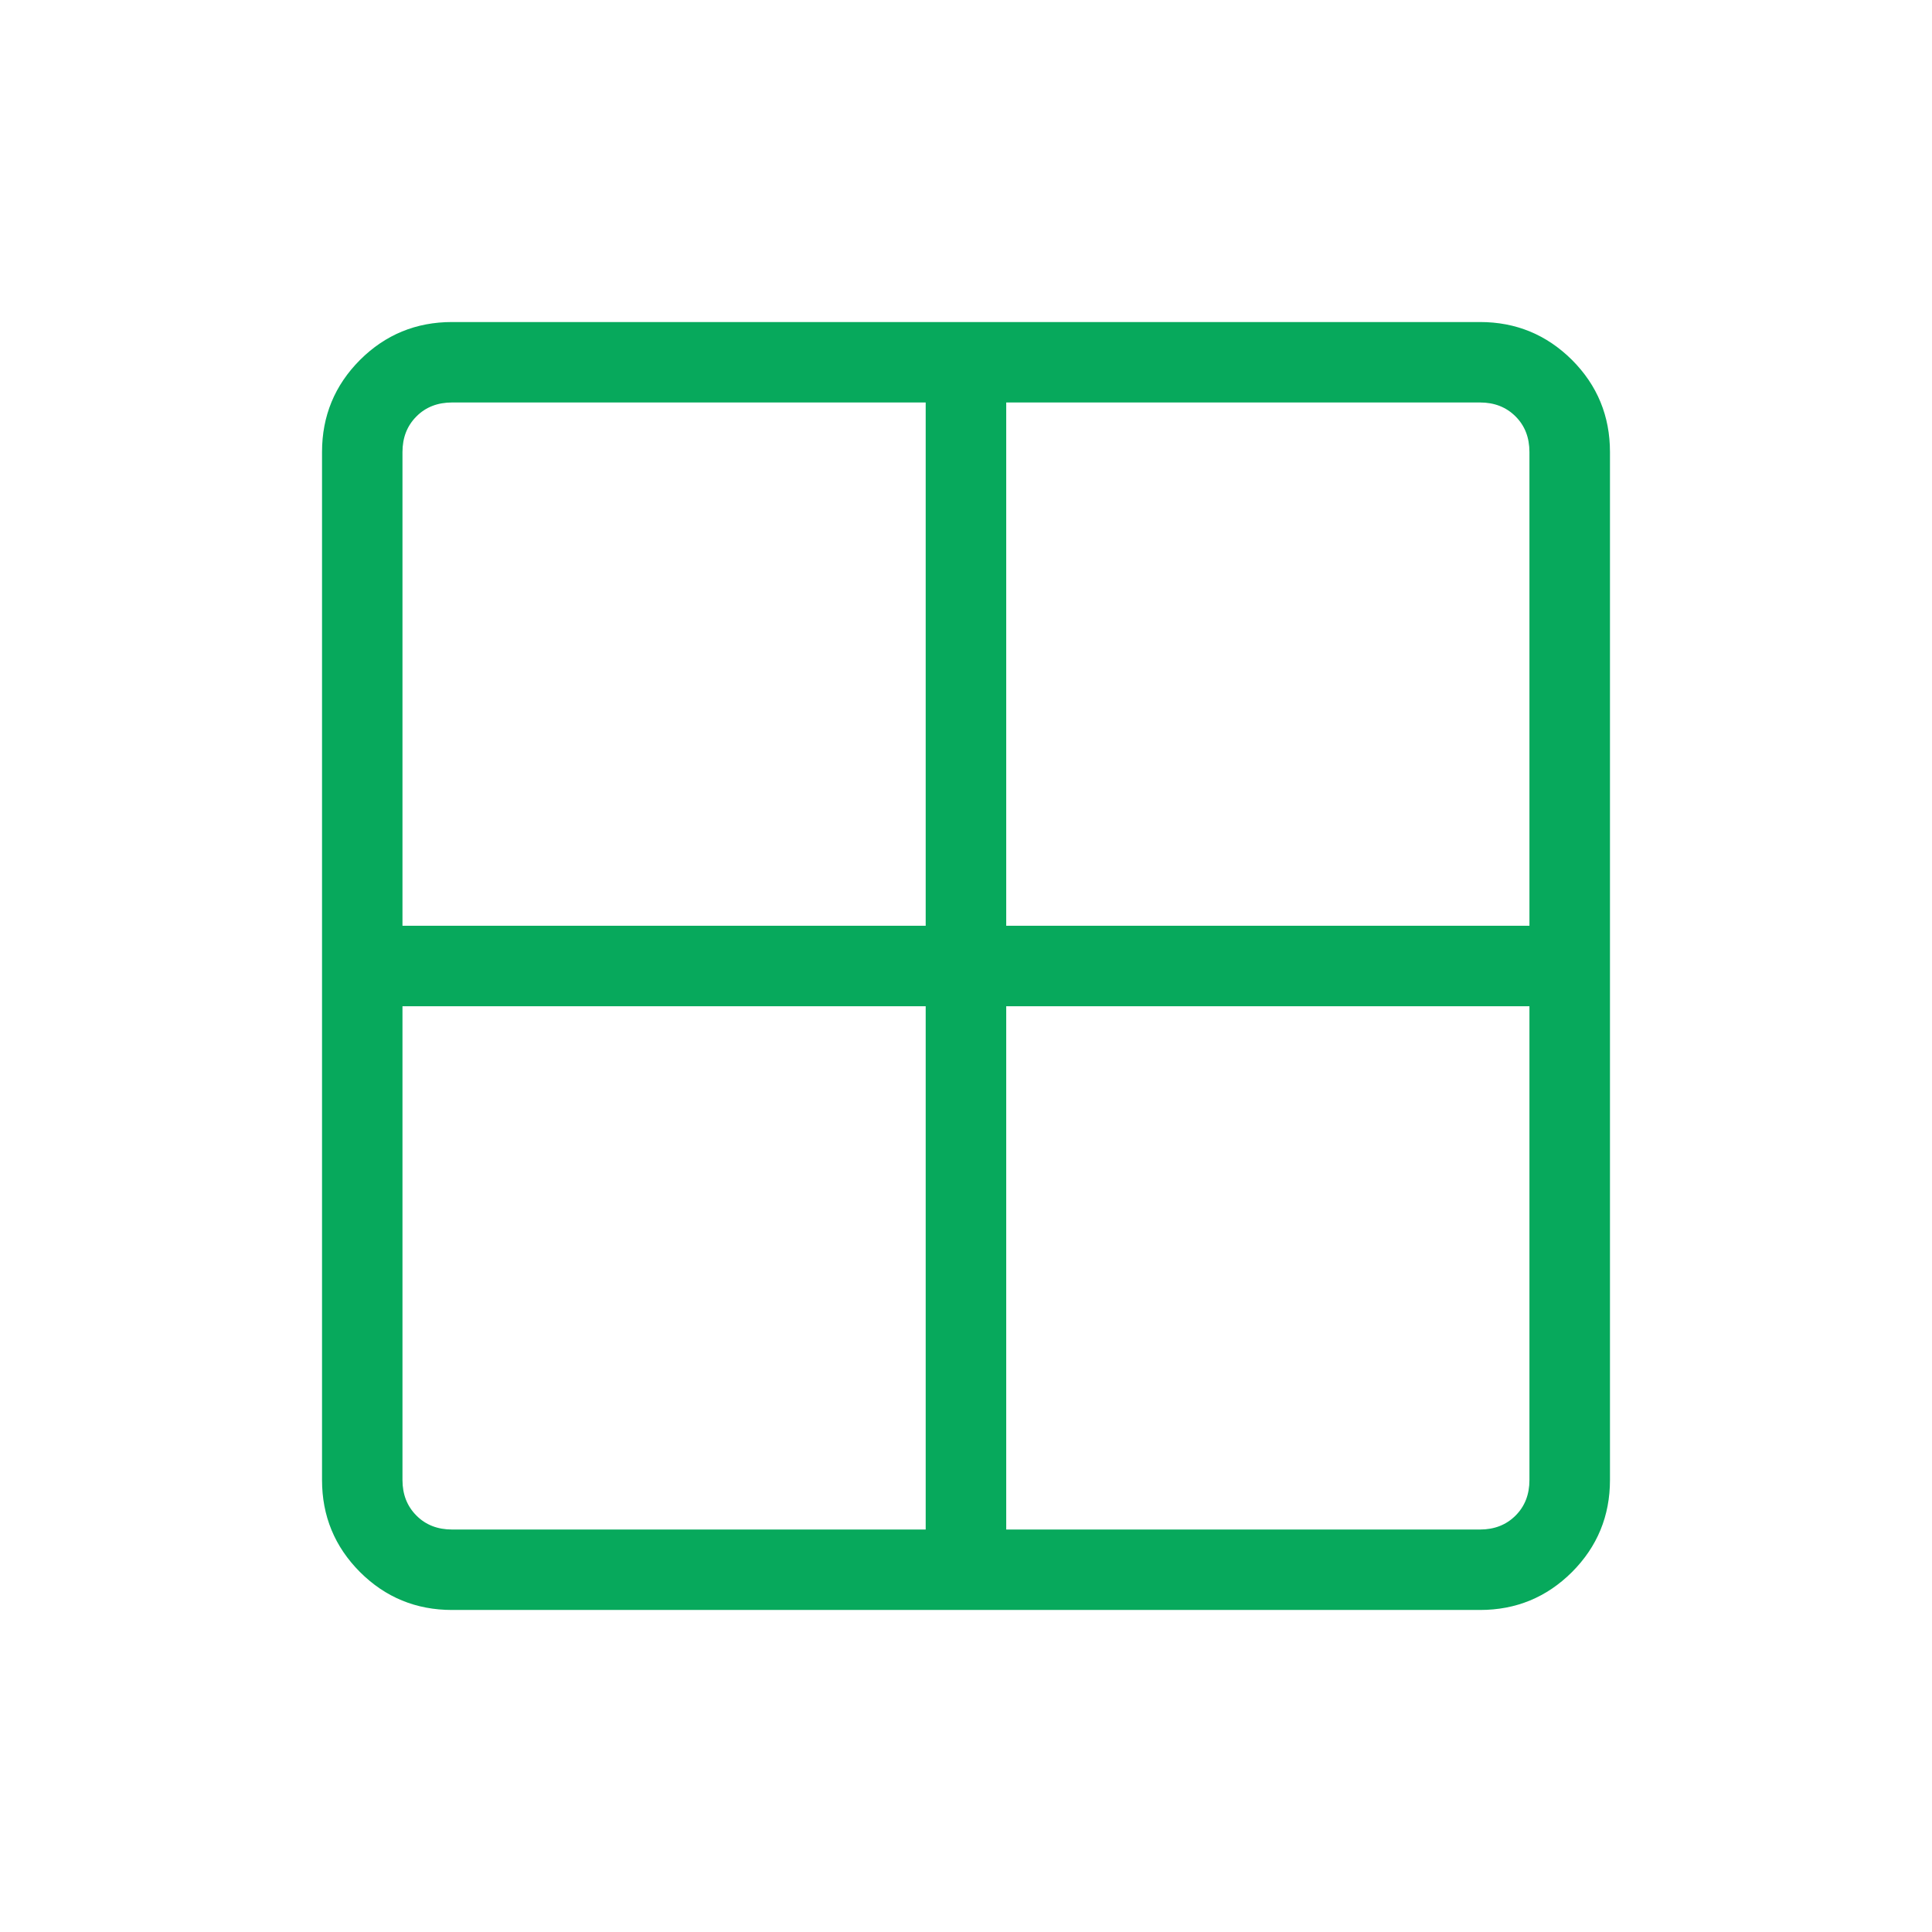 <svg width="22" height="22" viewBox="0 0 22 22" fill="none" xmlns="http://www.w3.org/2000/svg">
<path d="M5.148 18.333C4.737 18.333 4.388 18.189 4.099 17.901C3.811 17.612 3.667 17.263 3.667 16.853V5.147C3.667 4.738 3.811 4.388 4.099 4.099C4.388 3.811 4.737 3.667 5.148 3.667H16.853C17.262 3.667 17.611 3.811 17.901 4.099C18.189 4.388 18.333 4.737 18.333 5.148V16.853C18.333 17.262 18.189 17.612 17.901 17.901C17.612 18.189 17.263 18.333 16.853 18.333H5.148ZM11.458 11.458V17.417H16.853C17.017 17.417 17.152 17.364 17.258 17.258C17.364 17.152 17.416 17.017 17.416 16.853V11.458H11.458ZM11.458 10.542H17.416V5.148C17.416 4.983 17.364 4.848 17.258 4.742C17.152 4.636 17.017 4.583 16.853 4.583H11.458V10.542ZM10.541 10.542V4.583H5.148C4.983 4.583 4.847 4.636 4.742 4.742C4.636 4.848 4.583 4.983 4.583 5.148V10.542H10.541ZM10.541 11.458H4.583V16.853C4.583 17.017 4.636 17.152 4.742 17.258C4.847 17.364 4.983 17.417 5.148 17.417H10.541V11.458Z" fill="#07A95C"/>
</svg>
